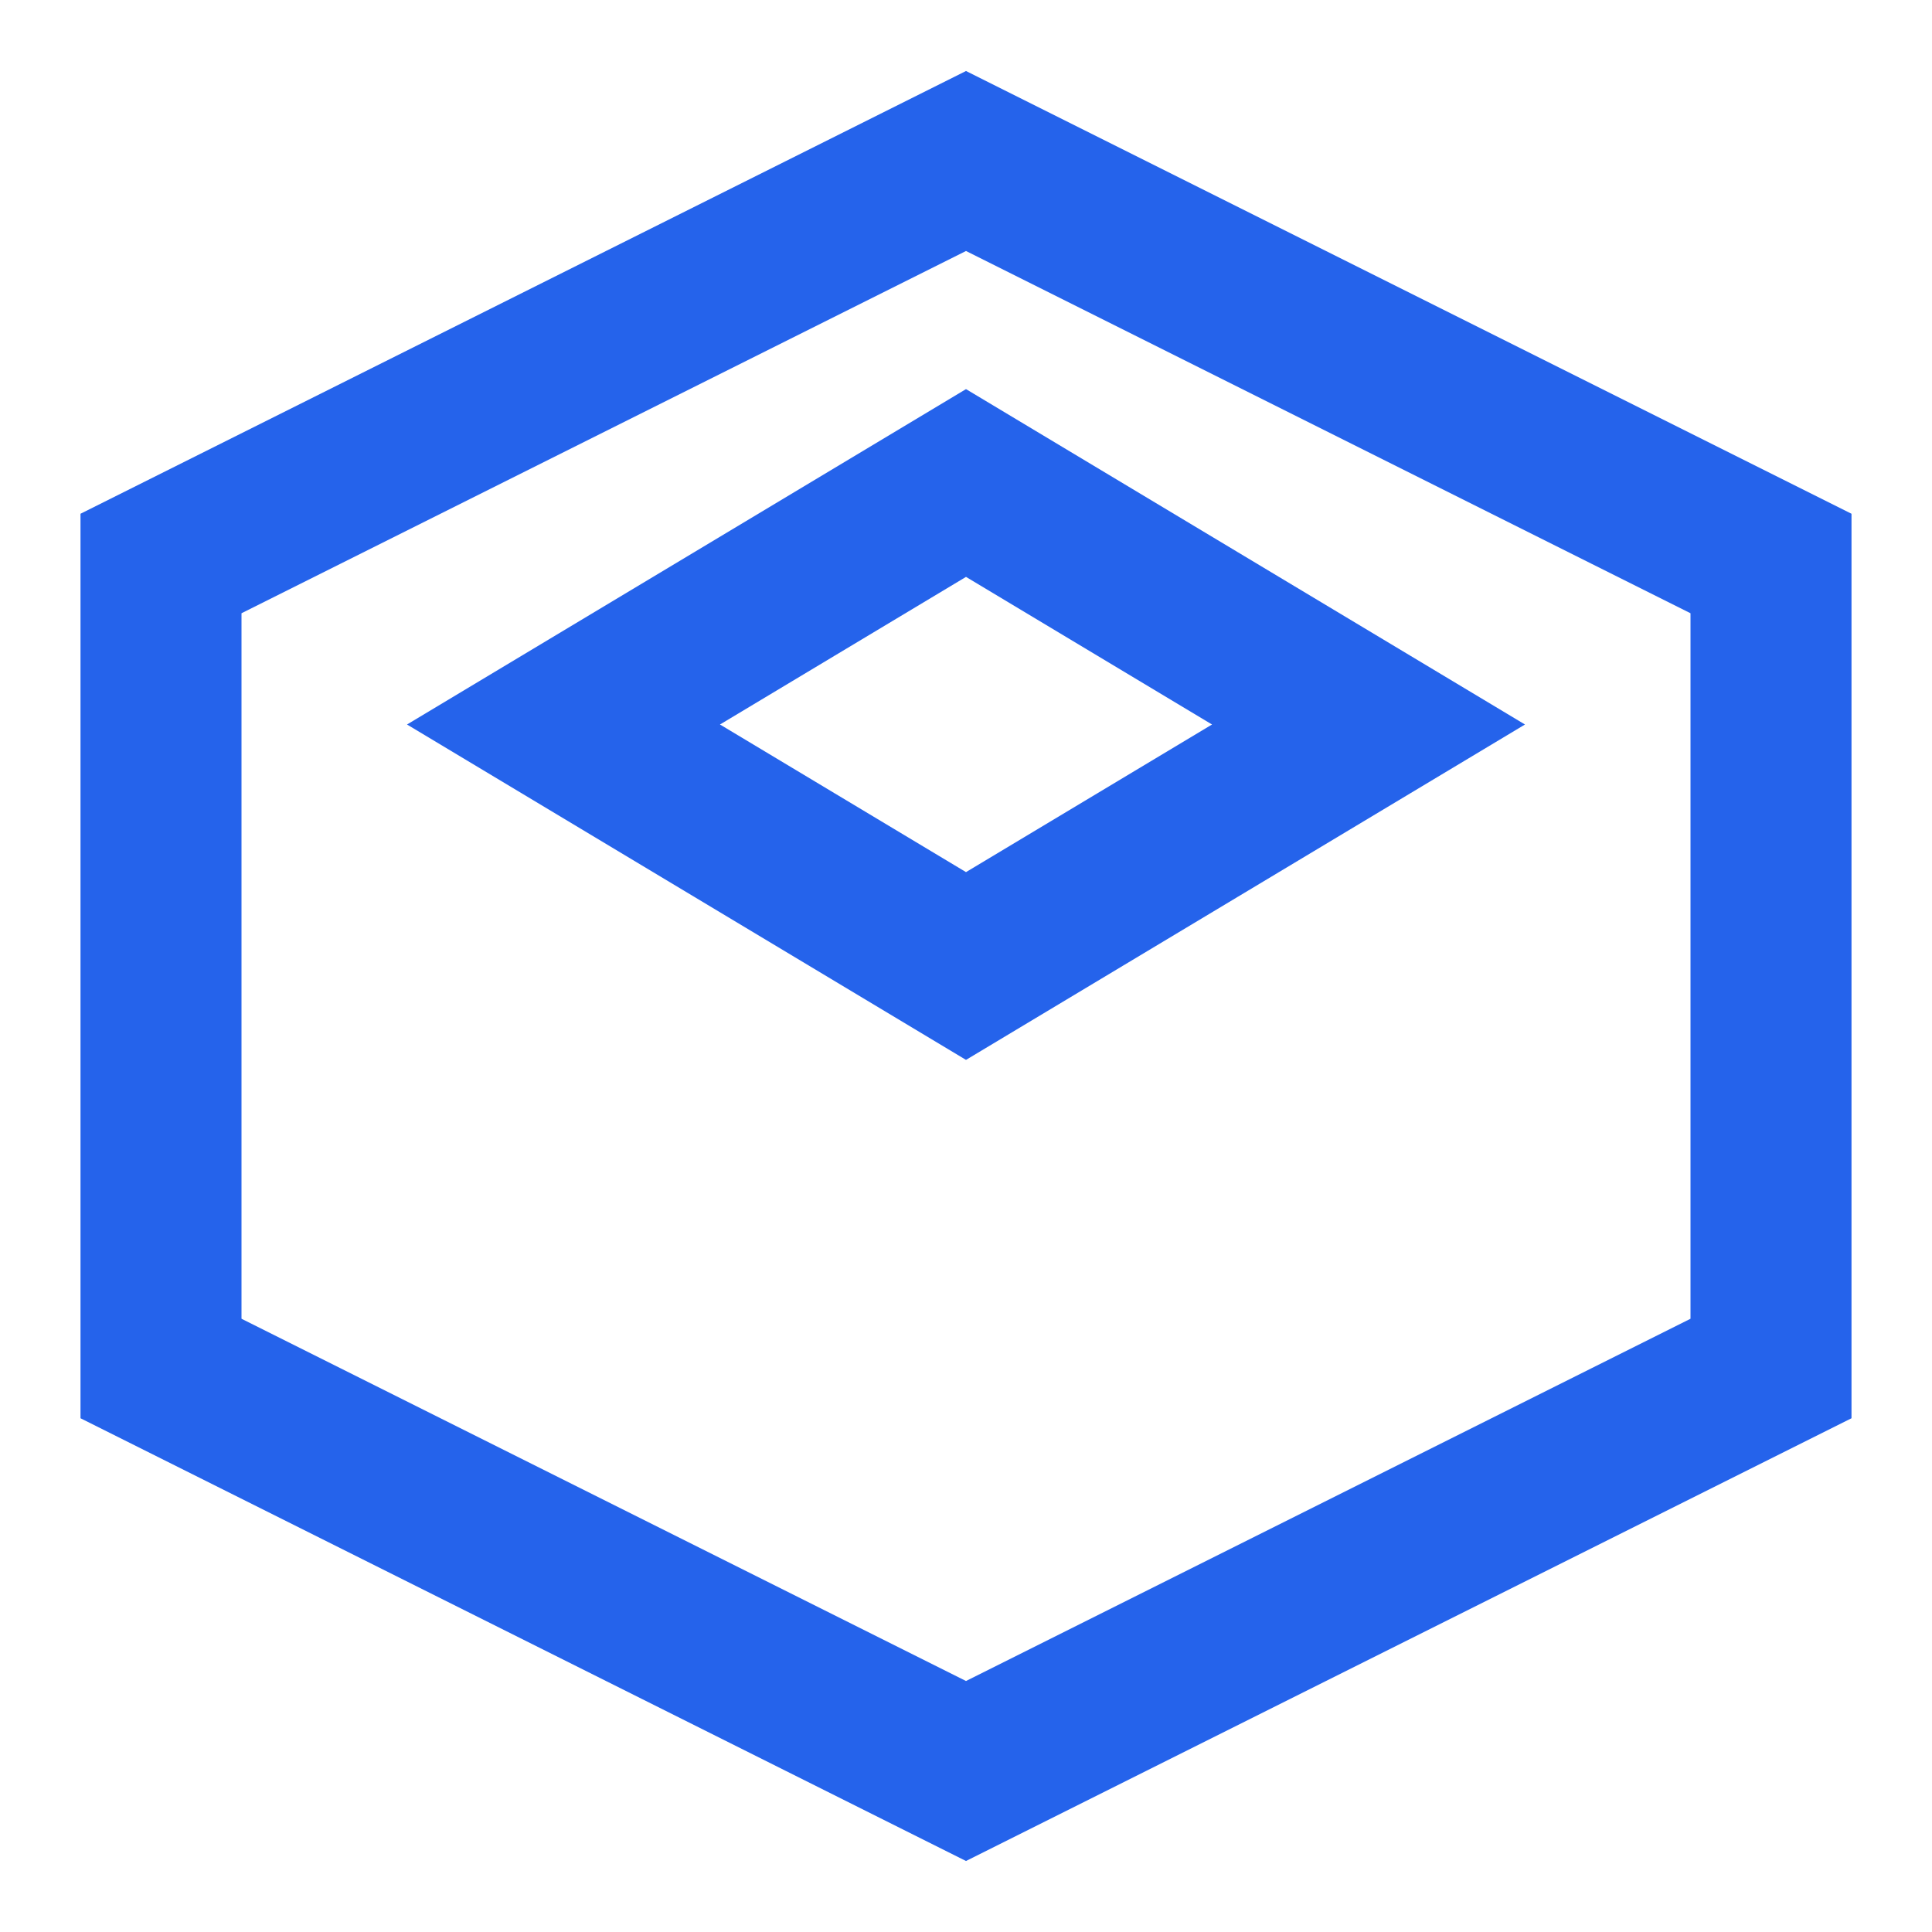 <svg xmlns="http://www.w3.org/2000/svg" viewBox="0 0 24 24" fill="none" stroke="#2563EB" stroke-width="2">
    <path d="M12 2L2 7v10l10 5 10-5V7L12 2z"/>
    <path d="M12 12l-5-3 5-3 5 3-5 3z"/>
</svg>
